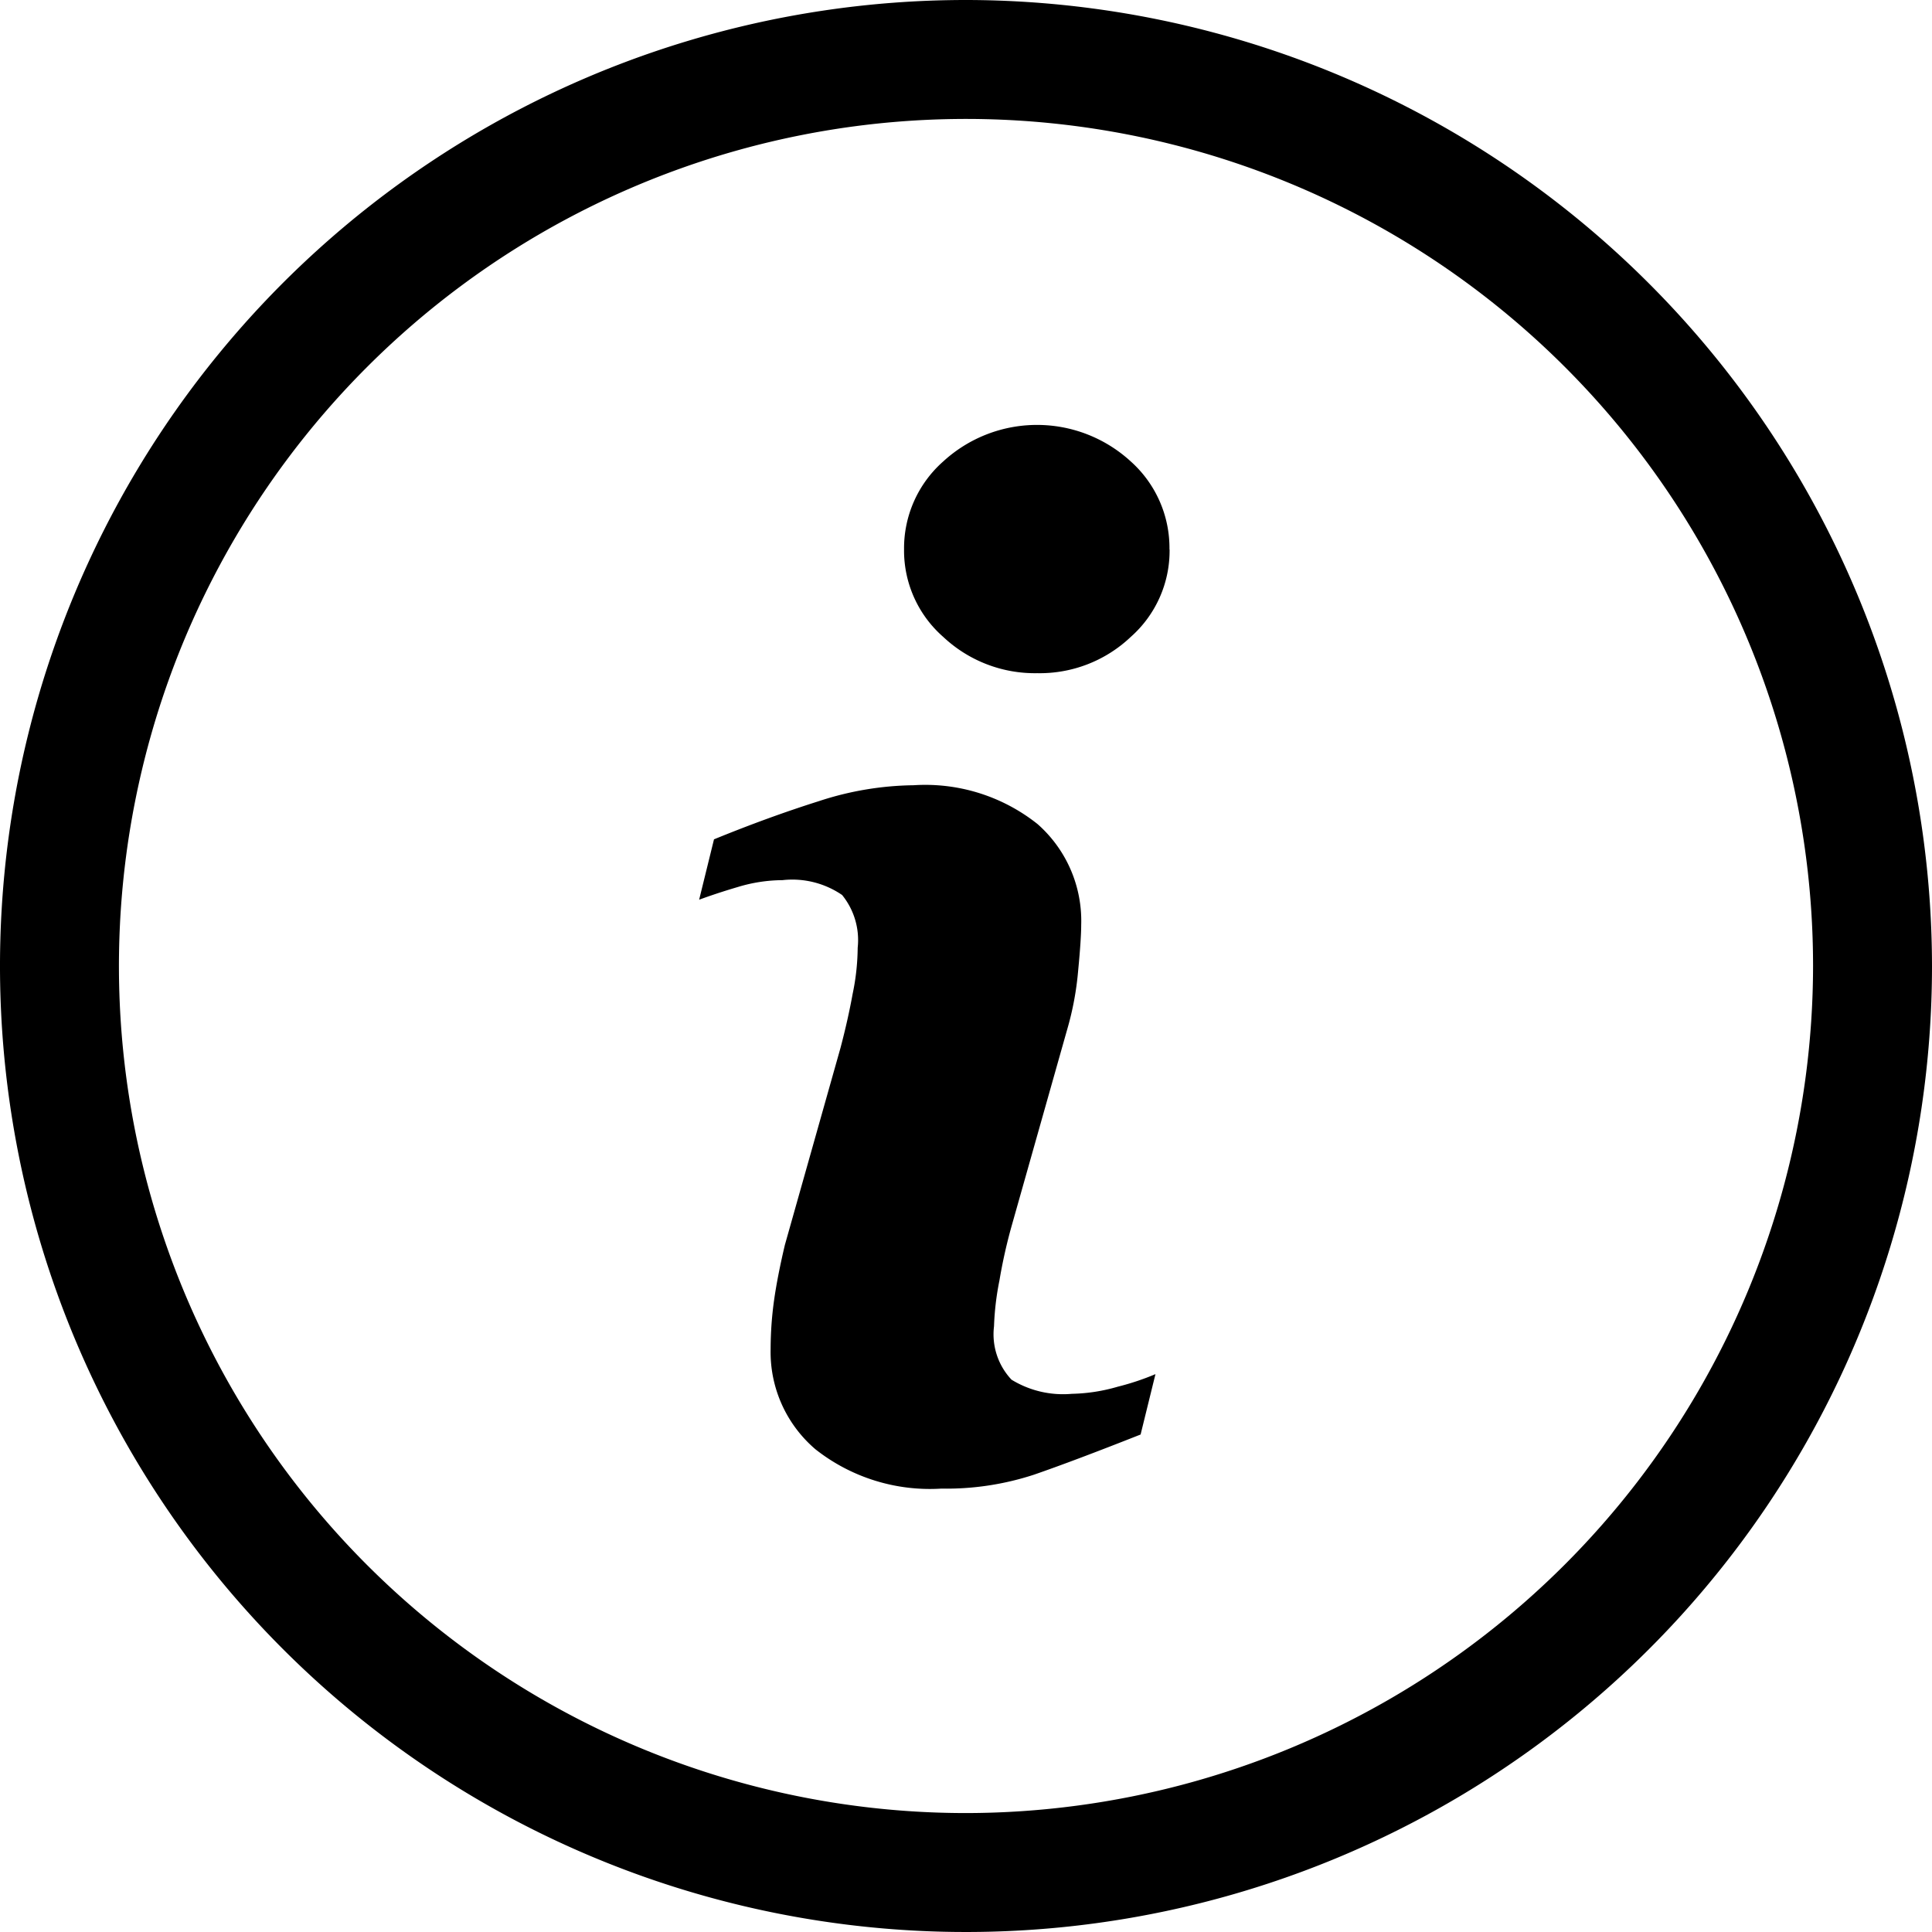 <svg xmlns="http://www.w3.org/2000/svg" width="16" height="16" viewBox="0 0 16 16"><g transform="translate(-732 -667)"><path  d="M8,0a8,8,0,1,0,8,8A8.009,8.009,0,0,0,8,0ZM8,15.015A7.015,7.015,0,1,1,15.015,8,7.023,7.023,0,0,1,8,15.015Z" transform="translate(732 667)"/><g transform="translate(737.793 670.521)"><path  d="M34.915,7.859l-.123.5q-.554.219-.884.333a2.331,2.331,0,0,1-.766.115A1.53,1.53,0,0,1,32.1,8.482a1.058,1.058,0,0,1-.372-.831,2.938,2.938,0,0,1,.028-.4q.028-.2.09-.462l.461-1.633q.062-.235.1-.445a1.933,1.933,0,0,0,.042-.383.592.592,0,0,0-.129-.437.73.73,0,0,0-.494-.123,1.293,1.293,0,0,0-.367.056c-.126.037-.233.073-.323.106l.123-.5q.453-.185.868-.316a2.6,2.6,0,0,1,.785-.132,1.493,1.493,0,0,1,1.027.322,1.068,1.068,0,0,1,.361.836c0,.071-.008.2-.025.375a2.507,2.507,0,0,1-.092.493l-.46,1.627a4.322,4.322,0,0,0-.1.448,2.307,2.307,0,0,0-.045.38.548.548,0,0,0,.145.442.817.817,0,0,0,.5.117,1.452,1.452,0,0,0,.38-.059A2.125,2.125,0,0,0,34.915,7.859Zm.117-6.83a.952.952,0,0,1-.322.725,1.094,1.094,0,0,1-.774.3,1.107,1.107,0,0,1-.778-.3.95.95,0,0,1-.325-.725A.959.959,0,0,1,33.158.3,1.148,1.148,0,0,1,34.71.3.961.961,0,0,1,35.031,1.029Z" transform="translate(-31.139 0)"/></g></g></svg>